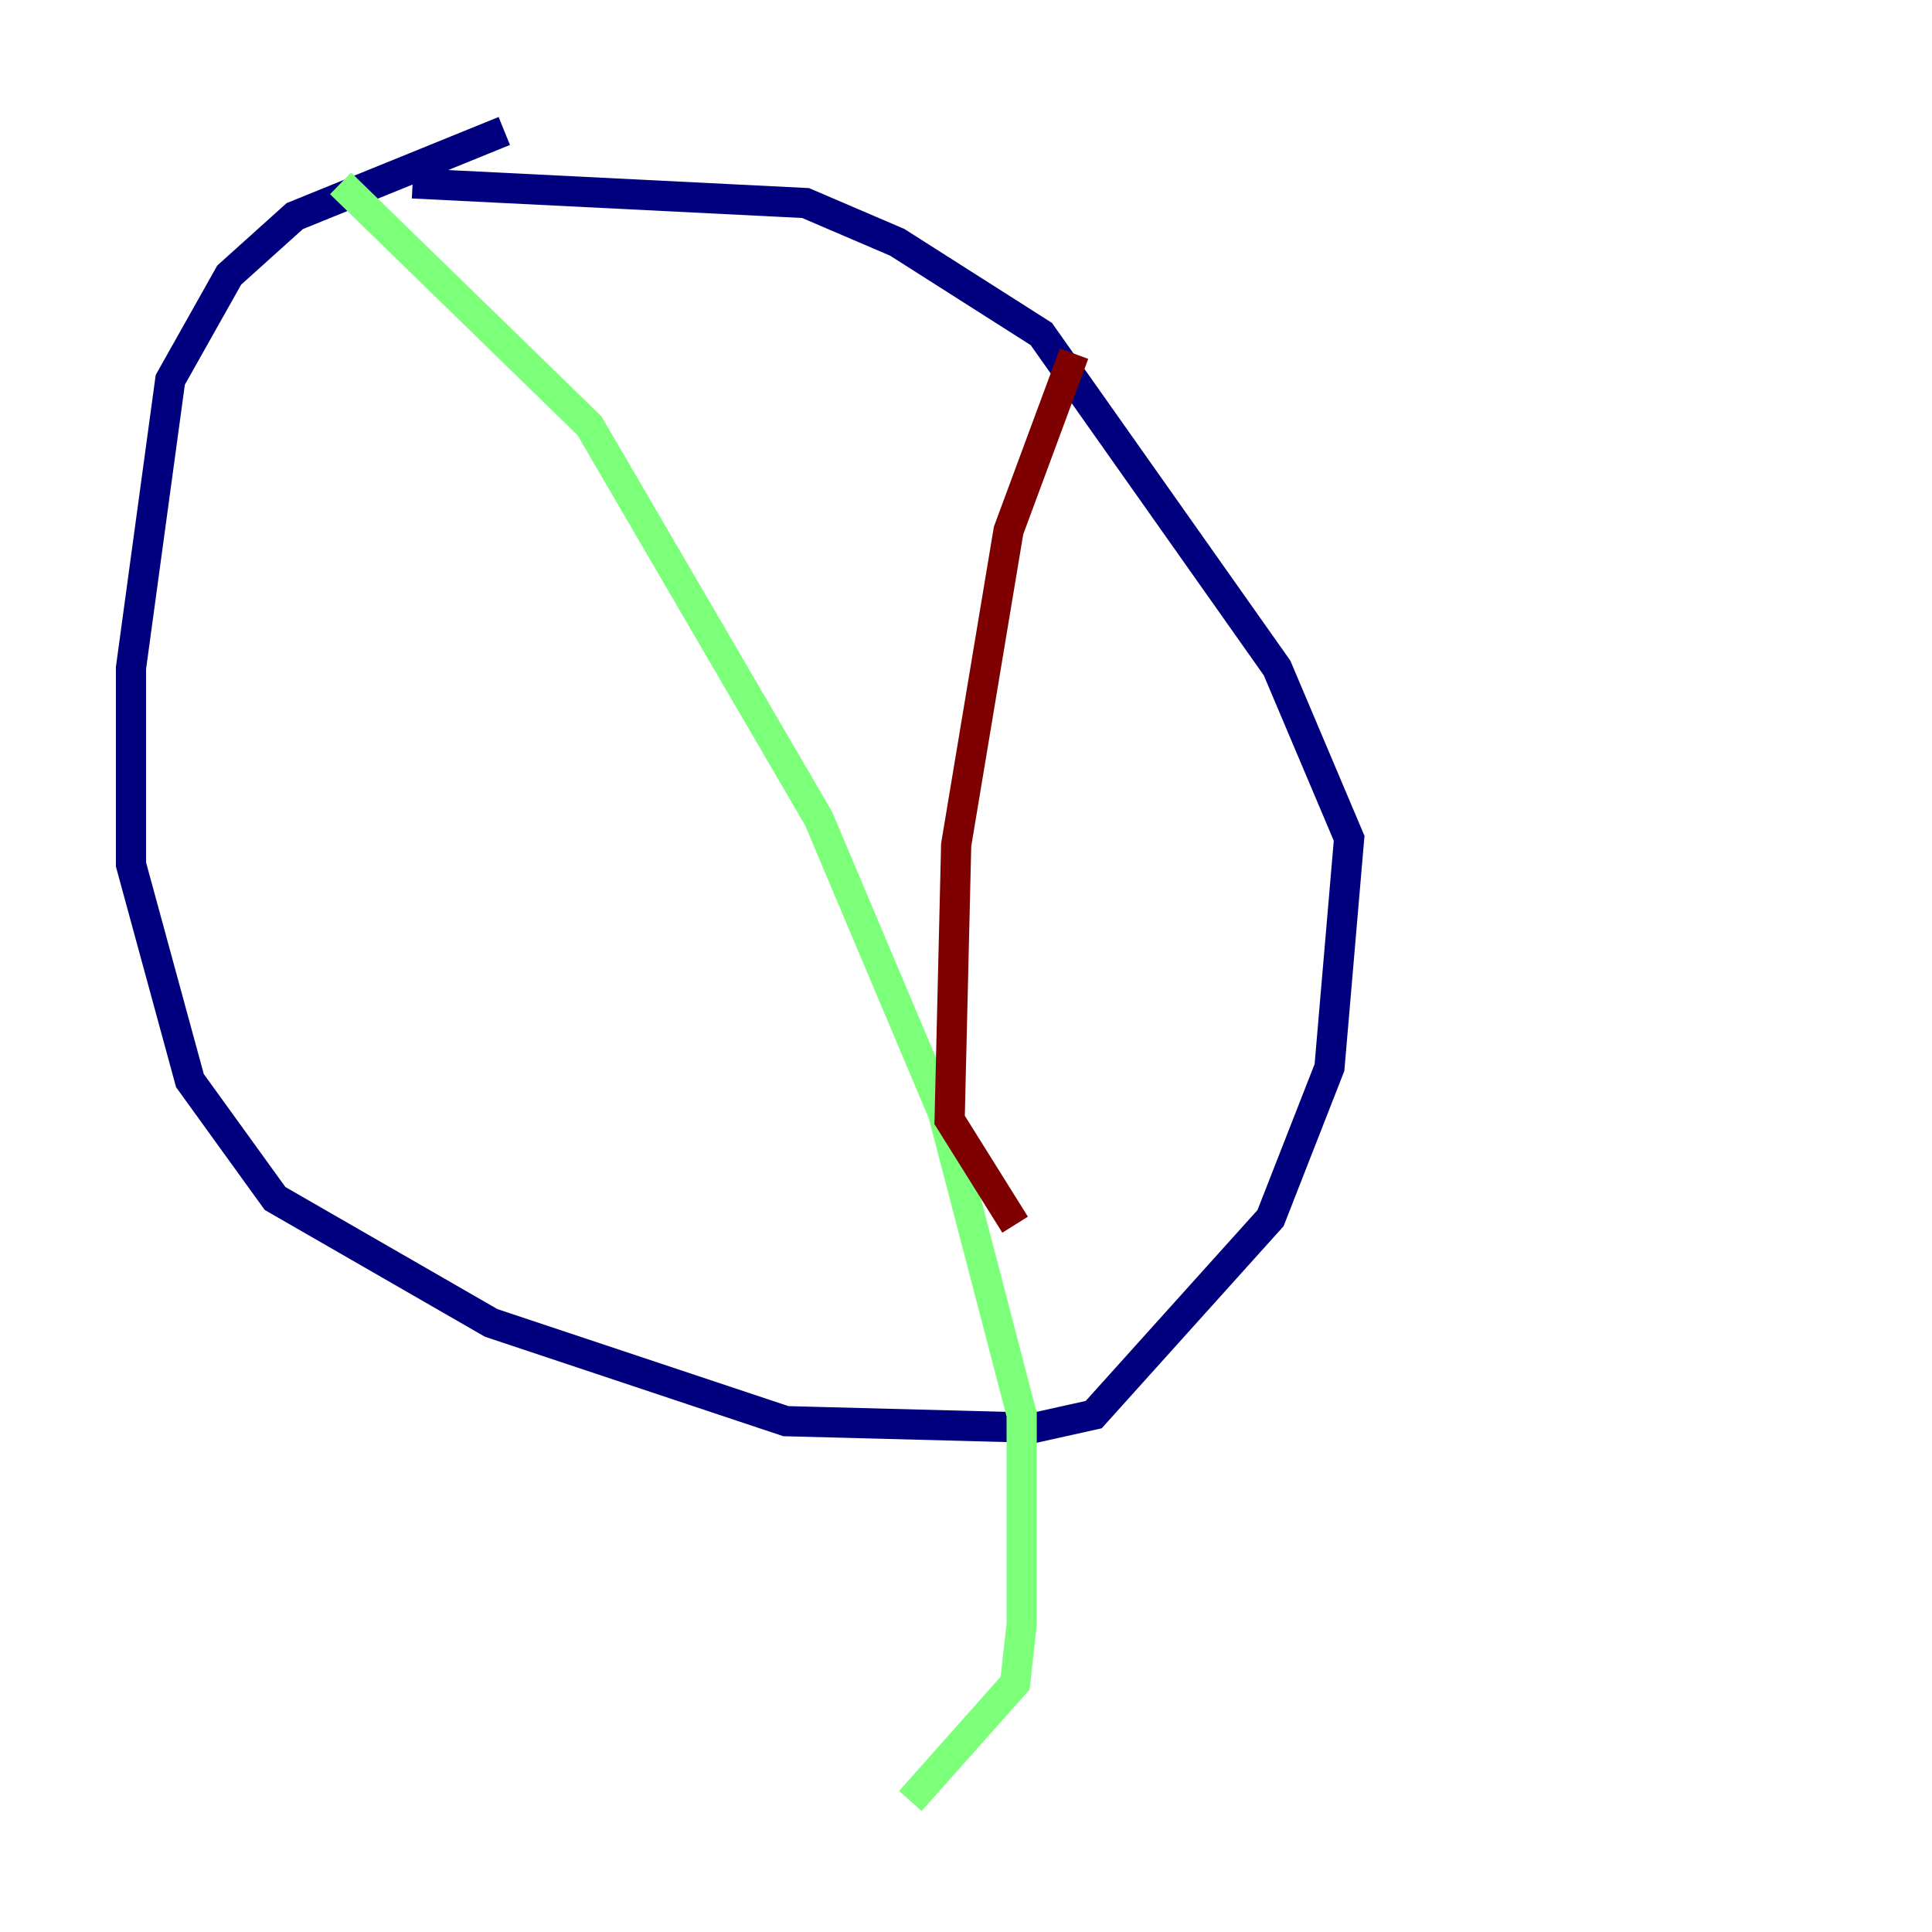 <?xml version="1.0" encoding="utf-8" ?>
<svg baseProfile="tiny" height="128" version="1.2" viewBox="0,0,128,128" width="128" xmlns="http://www.w3.org/2000/svg" xmlns:ev="http://www.w3.org/2001/xml-events" xmlns:xlink="http://www.w3.org/1999/xlink"><defs /><polyline fill="none" points="33.41,8.678 19.525,14.319 15.186,18.224 11.281,25.166 8.678,44.258 8.678,57.275 12.583,71.593 18.224,79.403 32.542,87.647 52.068,94.156 68.556,94.59 72.461,93.722 84.176,80.705 88.081,70.725 89.383,55.539 84.61,44.258 68.99,22.129 59.444,16.054 53.37,13.451 27.336,12.149" stroke="#00007f" stroke-width="2" /><polyline fill="none" points="22.563,12.149 39.051,28.203 54.237,54.237 62.481,73.763 67.688,93.722 67.688,107.607 67.254,111.512 60.312,119.322" stroke="#7cff79" stroke-width="2" /><polyline fill="none" points="71.159,23.43 66.82,35.146 63.349,55.973 62.915,74.197 67.254,81.139" stroke="#7f0000" stroke-width="2" /></svg>